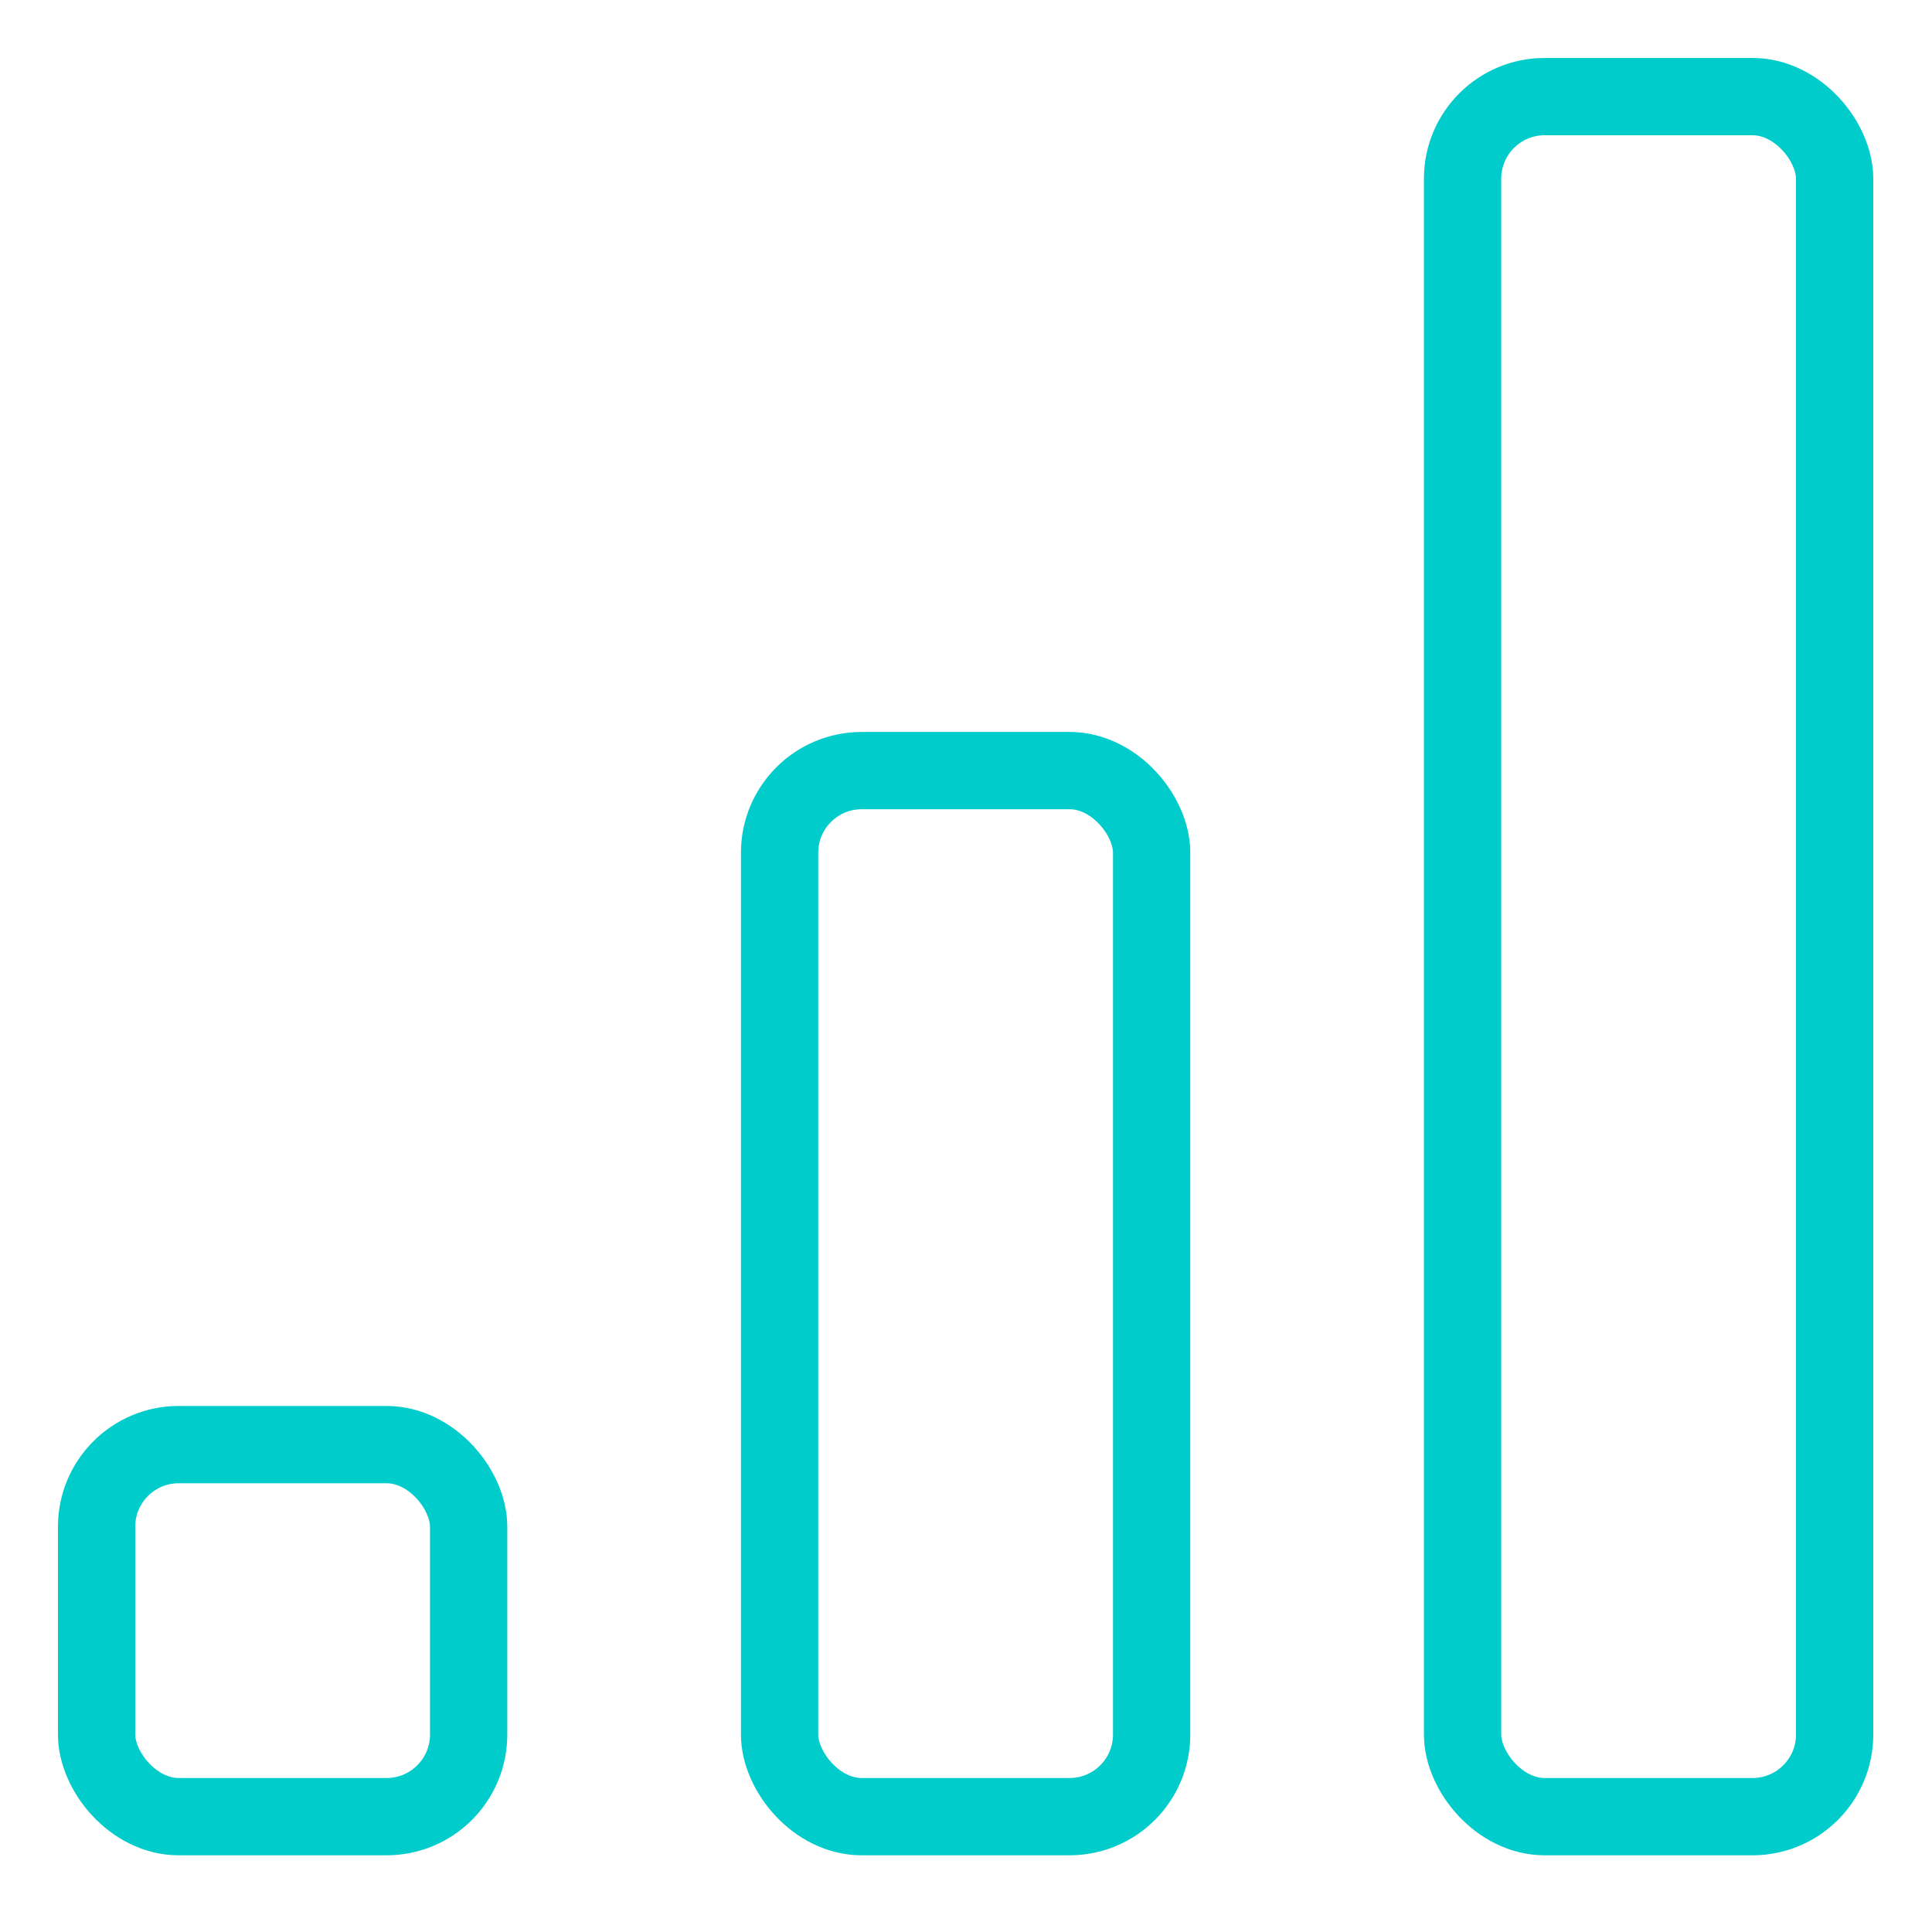<svg width="80" height="80" viewBox="0 0 80 80" fill="none" xmlns="http://www.w3.org/2000/svg">
<g id="Frame 256">
<rect id="Rectangle 3" x="60.562" y="4" width="15.406" height="71.224" rx="3.4" stroke="#00CCCB" stroke-width="3.2" stroke-linecap="round"/>
<rect id="Rectangle 4" x="32.281" y="31.909" width="15.406" height="43.315" rx="3.4" stroke="#00CCCB" stroke-width="3.2" stroke-linecap="round"/>
<rect id="Rectangle 5" x="4" y="59.818" width="15.406" height="15.406" rx="3.4" stroke="#00CCCB" stroke-width="3.2" stroke-linecap="round"/>
</g>
</svg>
